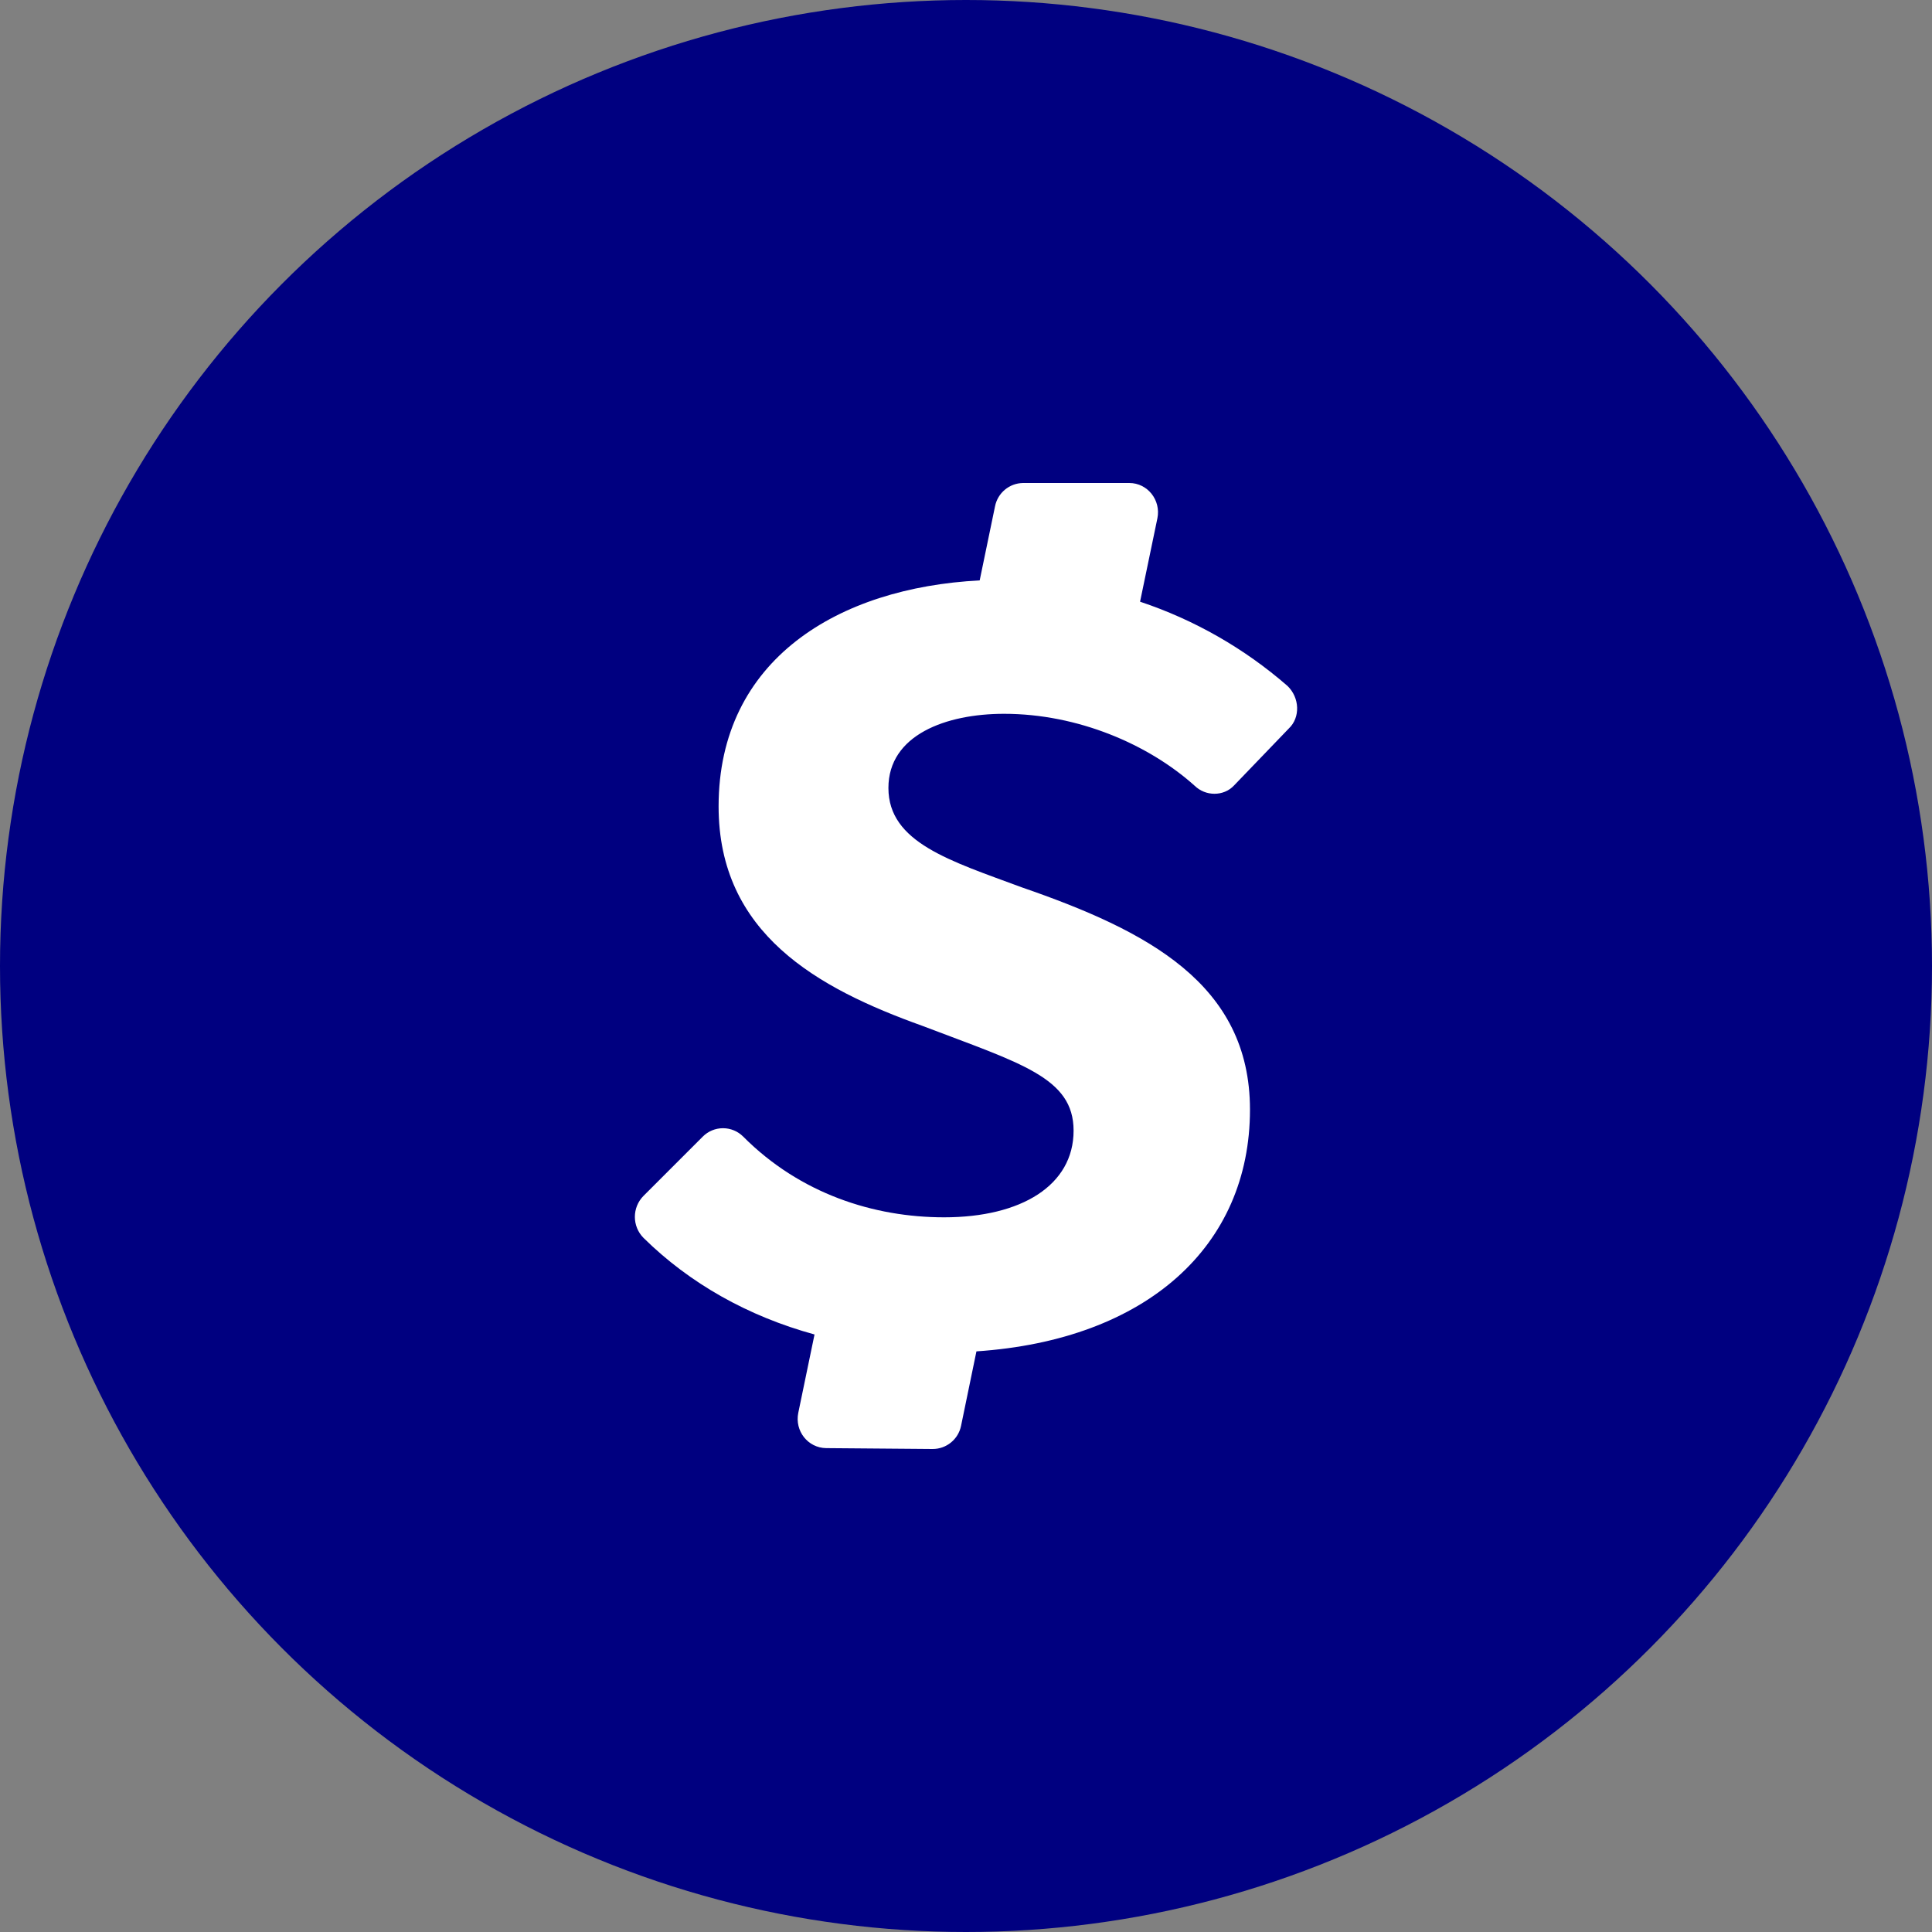<?xml version="1.0" encoding="UTF-8" standalone="no"?><!-- Generator: Gravit.io --><svg xmlns="http://www.w3.org/2000/svg" xmlns:xlink="http://www.w3.org/1999/xlink" style="isolation:isolate" viewBox="0 0 512 512" width="512pt" height="512pt"><rect x="0" y="0" width="512" height="512" fill="#808080" stroke="none"/><defs><clipPath id="_clipPath_Xxh7HMrGQ9TL0j2ts4v1V9KRbK886mLL"><rect width="512" height="512"/></clipPath></defs><g clip-path="url(#_clipPath_Xxh7HMrGQ9TL0j2ts4v1V9KRbK886mLL)"><circle vector-effect="non-scaling-stroke" cx="256" cy="256" r="256" fill="rgb(0,0,128)" /><path d=" M 316.547 208.178 C 319.454 211.085 324.28 211.085 327.013 208.178 L 341.548 193.061 C 344.63 190.154 344.455 184.921 341.199 181.781 C 329.777 171.833 316.498 164.245 302.128 159.455 L 306.721 137.361 C 307.709 132.535 304.105 128 299.279 128 L 271.138 128 C 267.513 128.039 264.41 130.609 263.696 134.163 L 259.626 153.815 C 222.182 155.734 190.437 174.746 190.437 213.702 C 190.437 247.424 216.659 261.901 244.393 271.844 C 270.615 281.844 284.511 285.565 284.511 299.636 C 284.511 314.113 270.673 322.602 250.207 322.602 C 231.601 322.602 212.066 316.381 196.949 301.205 C 195.531 299.785 193.606 298.987 191.599 298.987 C 189.593 298.987 187.668 299.785 186.25 301.205 L 170.552 316.904 C 167.477 319.99 167.477 324.981 170.552 328.067 C 182.762 340.103 198.228 348.824 215.856 353.65 L 211.554 374.406 C 210.565 379.232 214.112 383.709 218.938 383.767 L 247.137 384 C 250.806 384.016 253.973 381.434 254.695 377.837 L 258.765 358.127 C 303.814 355.103 331.257 330.277 331.257 294.054 C 331.257 260.68 303.93 246.61 270.789 235.156 C 251.835 228.121 235.439 223.295 235.439 208.818 C 235.439 194.747 250.73 189.166 266.08 189.166 C 285.615 189.166 304.395 197.247 316.663 208.294 L 316.547 208.178 Z " fill="rgb(255,255,255)"/></g></svg>